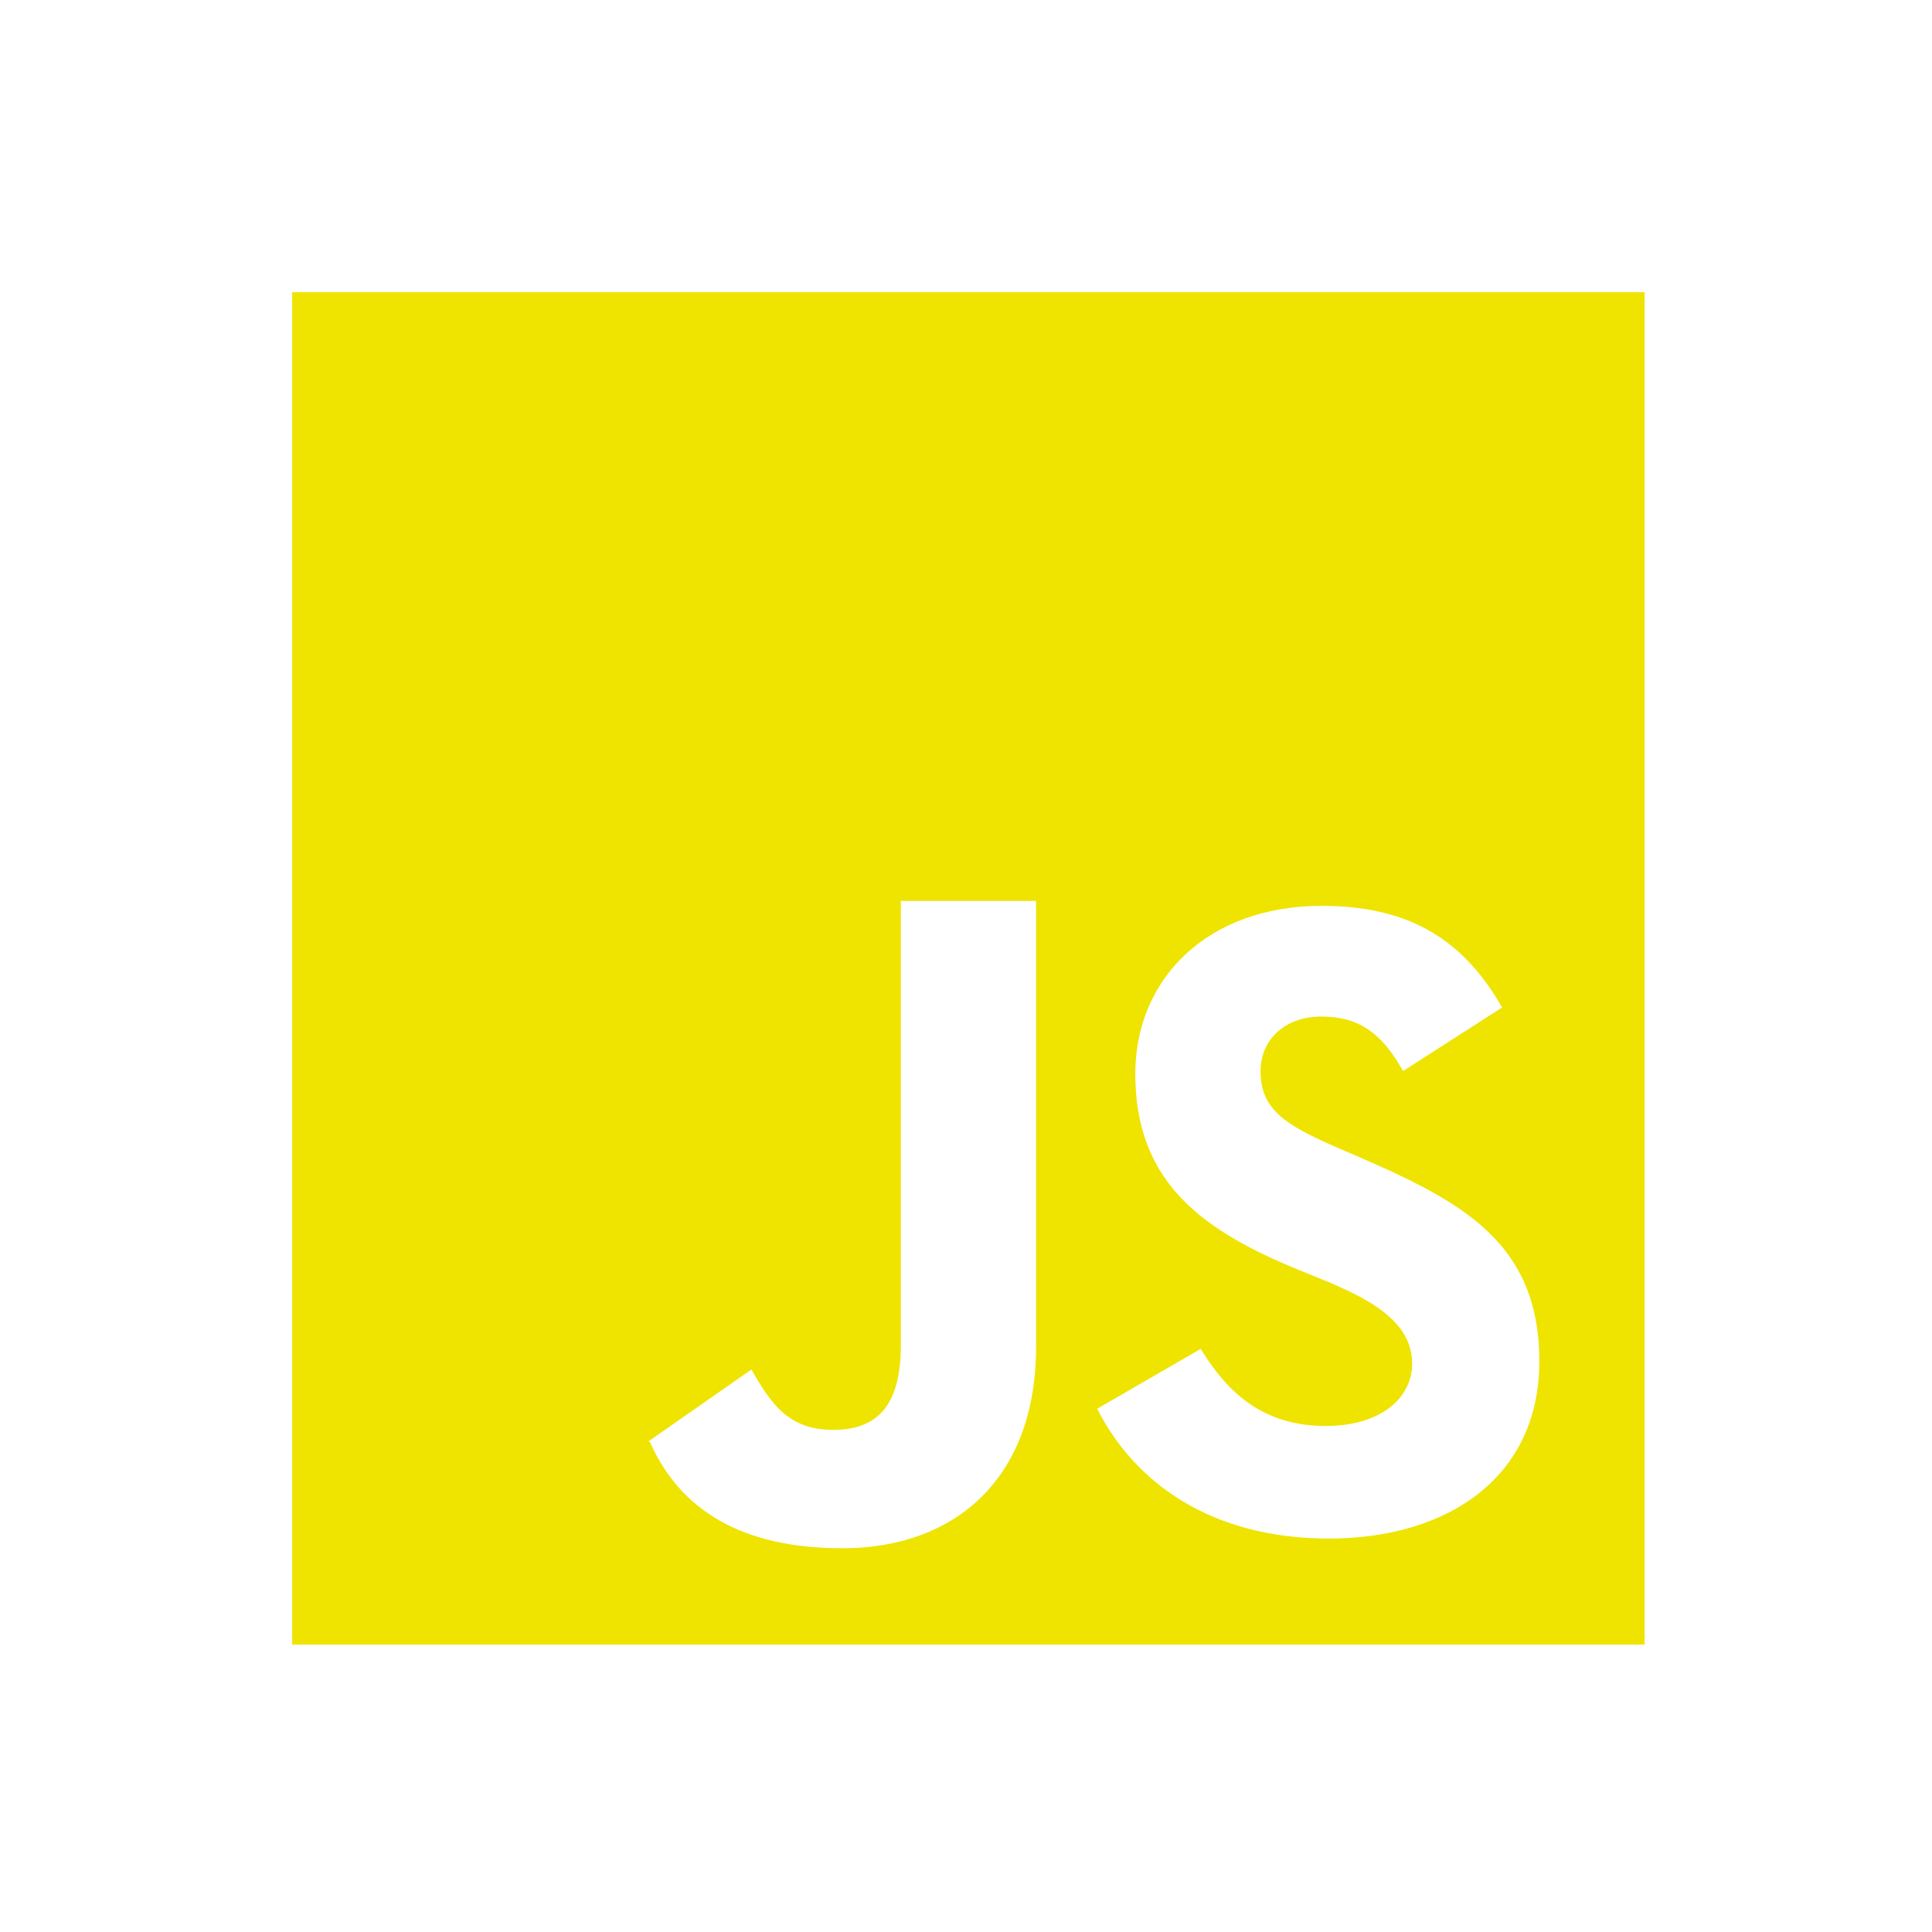 <svg xmlns="http://www.w3.org/2000/svg" xmlns:xlink="http://www.w3.org/1999/xlink" width="80" zoomAndPan="magnify" viewBox="0 0 60 60" height="80" preserveAspectRatio="xMidYMid meet" version="1.0"><defs><clipPath id="498c599388"><path d="M 9.074 9.074 L 51.074 9.074 L 51.074 51.074 L 9.074 51.074 Z M 9.074 9.074 " clip-rule="nonzero"/></clipPath></defs><g clip-path="url(#498c599388)"><path fill="#eee400" d="M 41.266 47.781 C 37.602 47.781 35.23 46.035 34.074 43.75 L 37.289 41.891 C 38.137 43.273 39.234 44.285 41.18 44.285 C 42.812 44.285 43.855 43.469 43.855 42.34 C 43.855 40.645 41.594 39.98 39.996 39.297 C 37.148 38.082 35.258 36.562 35.258 33.348 C 35.258 30.387 37.512 28.133 41.039 28.133 C 43.547 28.133 45.352 29.004 46.648 31.289 L 43.574 33.262 C 42.898 32.051 42.168 31.57 41.039 31.57 C 39.883 31.57 39.148 32.305 39.148 33.262 C 39.148 34.445 39.879 34.926 41.574 35.66 C 45.121 37.18 47.805 38.375 47.805 42.285 C 47.805 45.836 45.016 47.781 41.266 47.781 Z M 32.176 41.832 C 32.176 45.922 29.656 48.082 26.16 48.082 C 23.004 48.082 21.109 46.875 20.18 44.773 L 20.125 44.773 L 23.336 42.531 C 23.957 43.629 24.516 44.406 25.867 44.406 C 27.164 44.406 27.977 43.75 27.977 41.777 L 27.977 27.977 L 32.176 27.977 Z M 9.074 51.074 L 51.074 51.074 L 51.074 9.074 L 9.074 9.074 Z M 9.074 51.074 " fill-opacity="1" fill-rule="evenodd"/></g></svg>